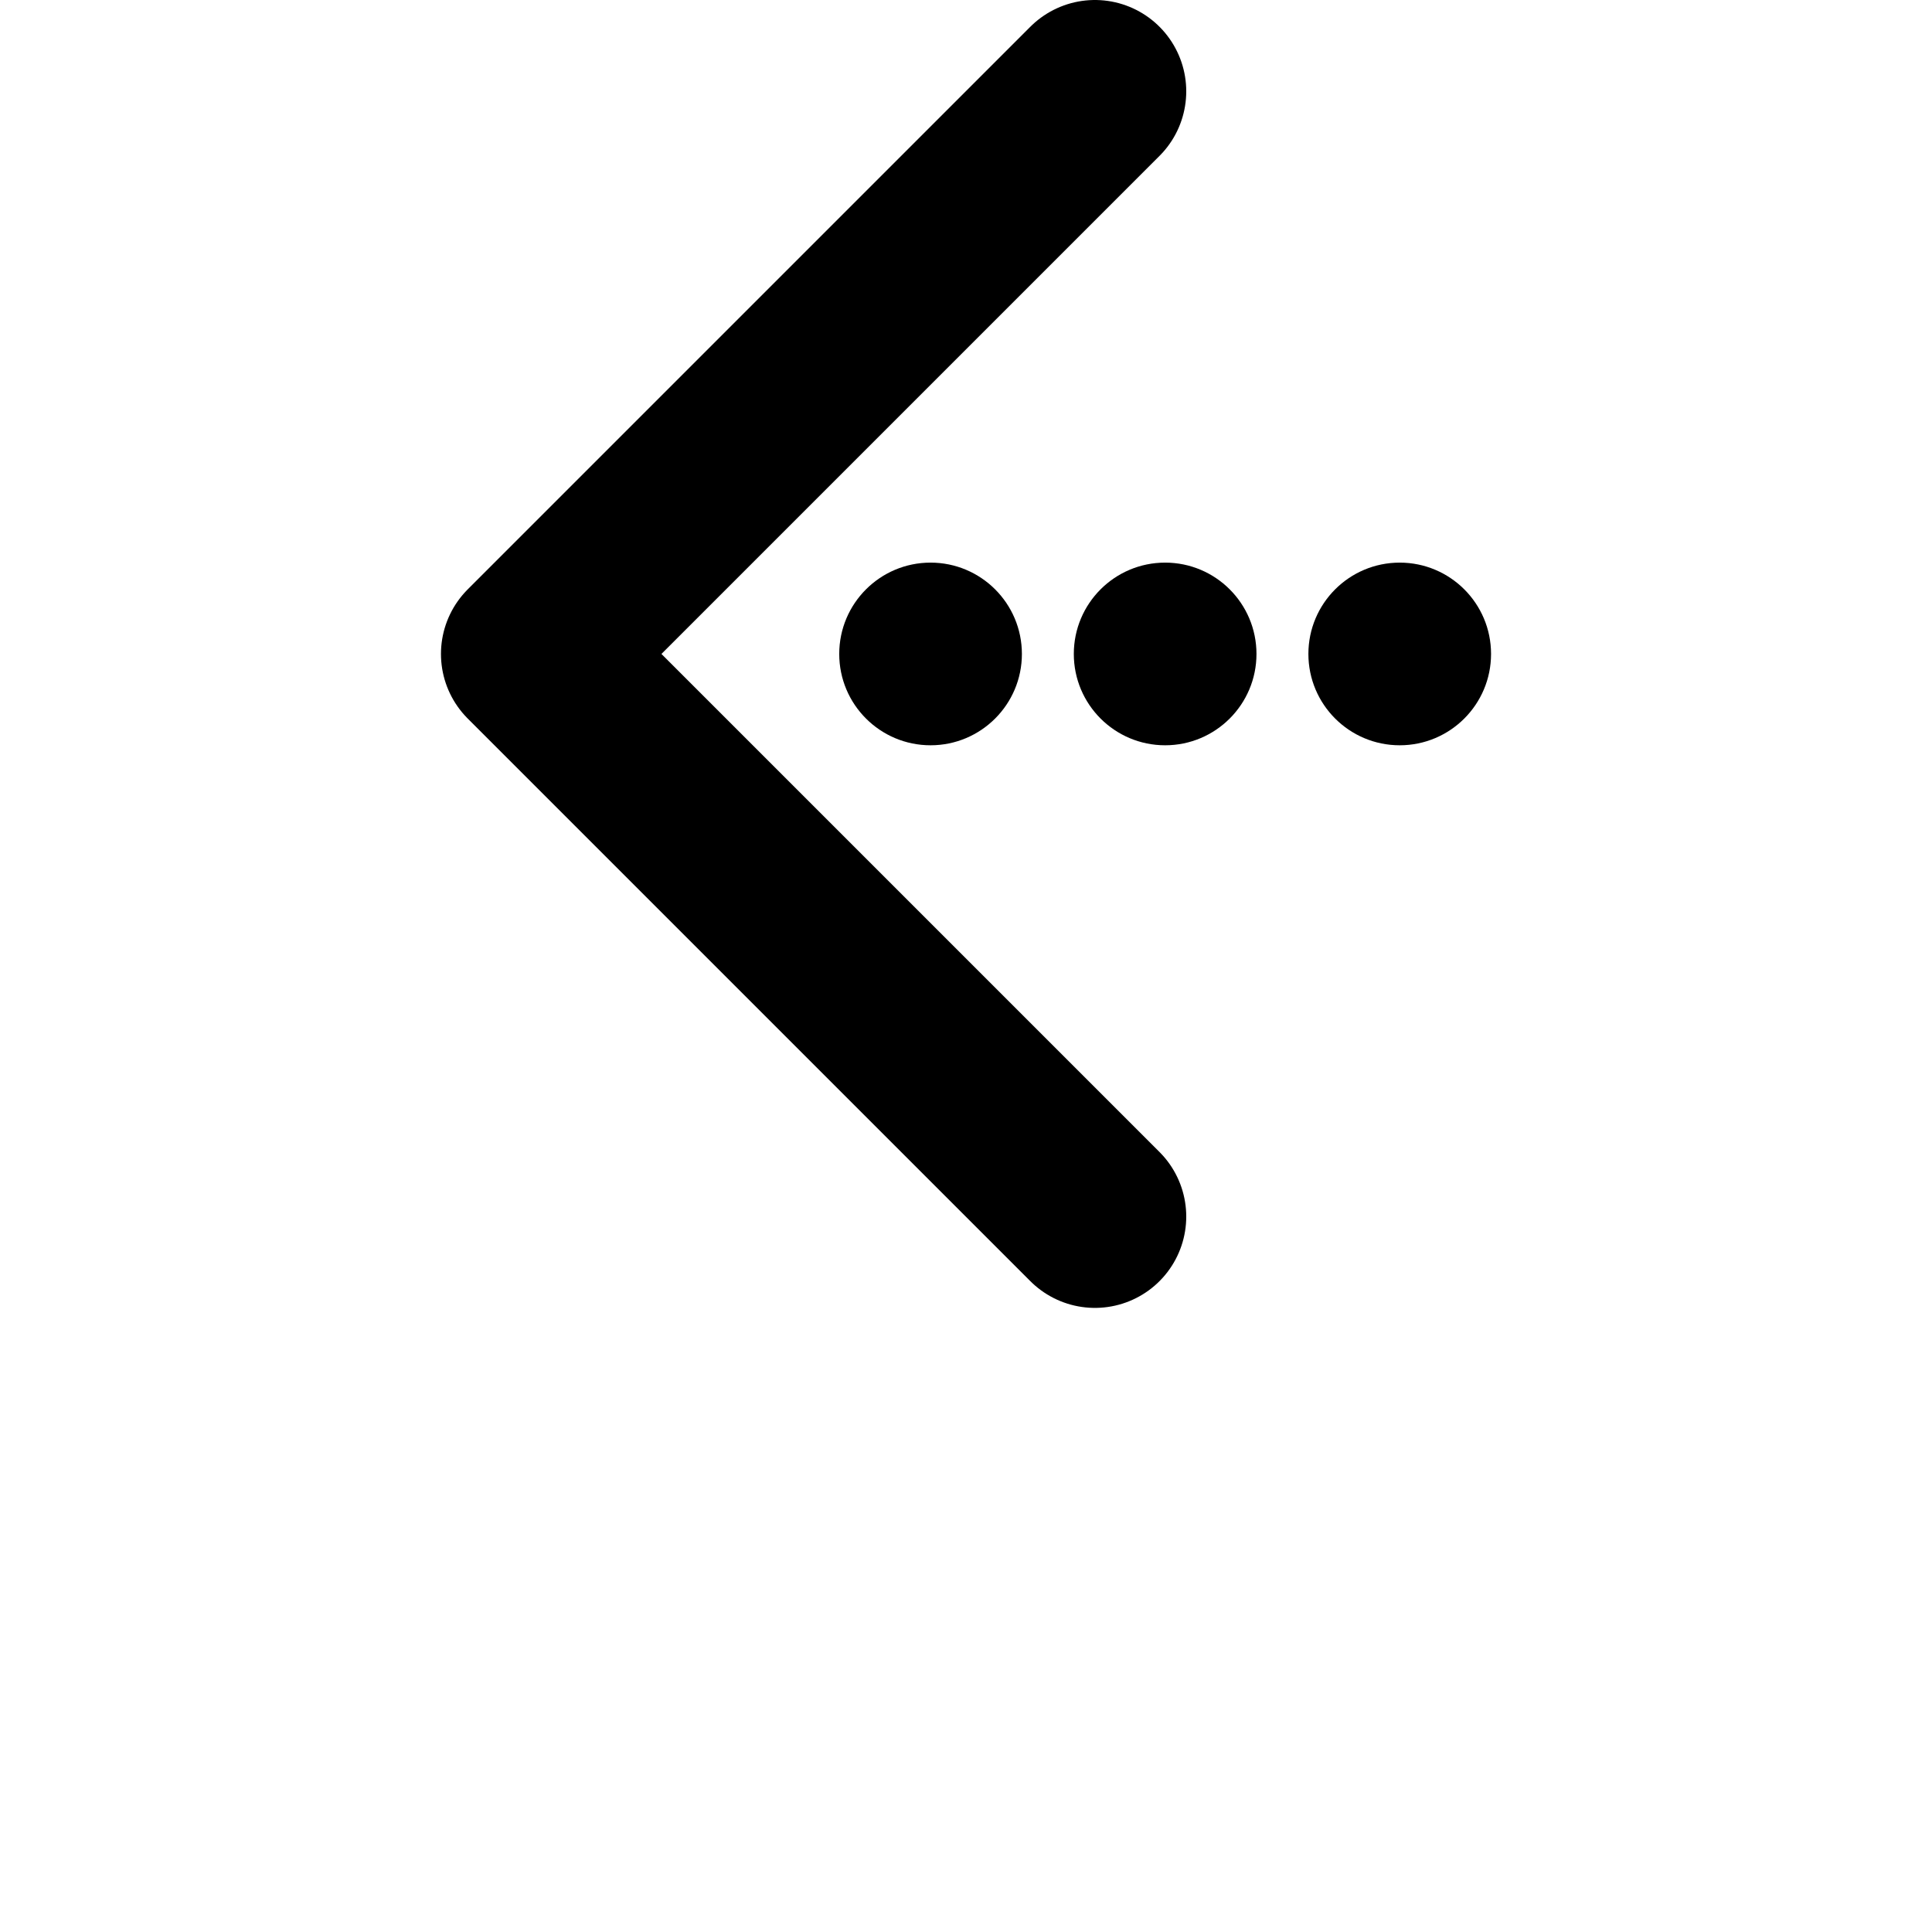 <?xml version="1.0" encoding="UTF-8" standalone="no"?>
<!-- Created with Inkscape (http://www.inkscape.org/) -->

<svg
   width="153.916mm"
   height="153.916mm"
   viewBox="0 0 153.916 153.916"
   version="1.1"
   id="svg1"
   xml:space="preserve"
   xmlns="http://www.w3.org/2000/svg"
   xmlns:svg="http://www.w3.org/2000/svg"><defs
     id="defs1" /><g
     id="g67-1"
     transform="translate(-2165.435,252.86)"><g
       id="g66-2"><g
         id="g65-6"><circle
           style="fill:#000000;fill-opacity:1;stroke-width:5.639;stroke-linecap:round"
           id="path1-75-4"
           cx="2239.57"
           cy="-200.762"
           r="7.276" /><circle
           style="fill:#000000;fill-opacity:1;stroke-width:5.639;stroke-linecap:round"
           id="path1-75-8-8"
           cx="2258.258"
           cy="-200.762"
           r="7.276" /></g><circle
         style="fill:#000000;fill-opacity:1;stroke-width:5.639;stroke-linecap:round"
         id="path1-75-8-0-5"
         cx="2276.946"
         cy="-200.762"
         r="7.276" /></g><path
       id="path65-9-6"
       style="fill:none;fill-opacity:1;stroke:#000000;stroke-width:14.552;stroke-linecap:round;stroke-linejoin:round;stroke-dasharray:none;stroke-opacity:1"
       d="m 2207.841,-200.762 44.822,-44.822 m -44.822,44.822 44.822,44.822" /></g></svg>
